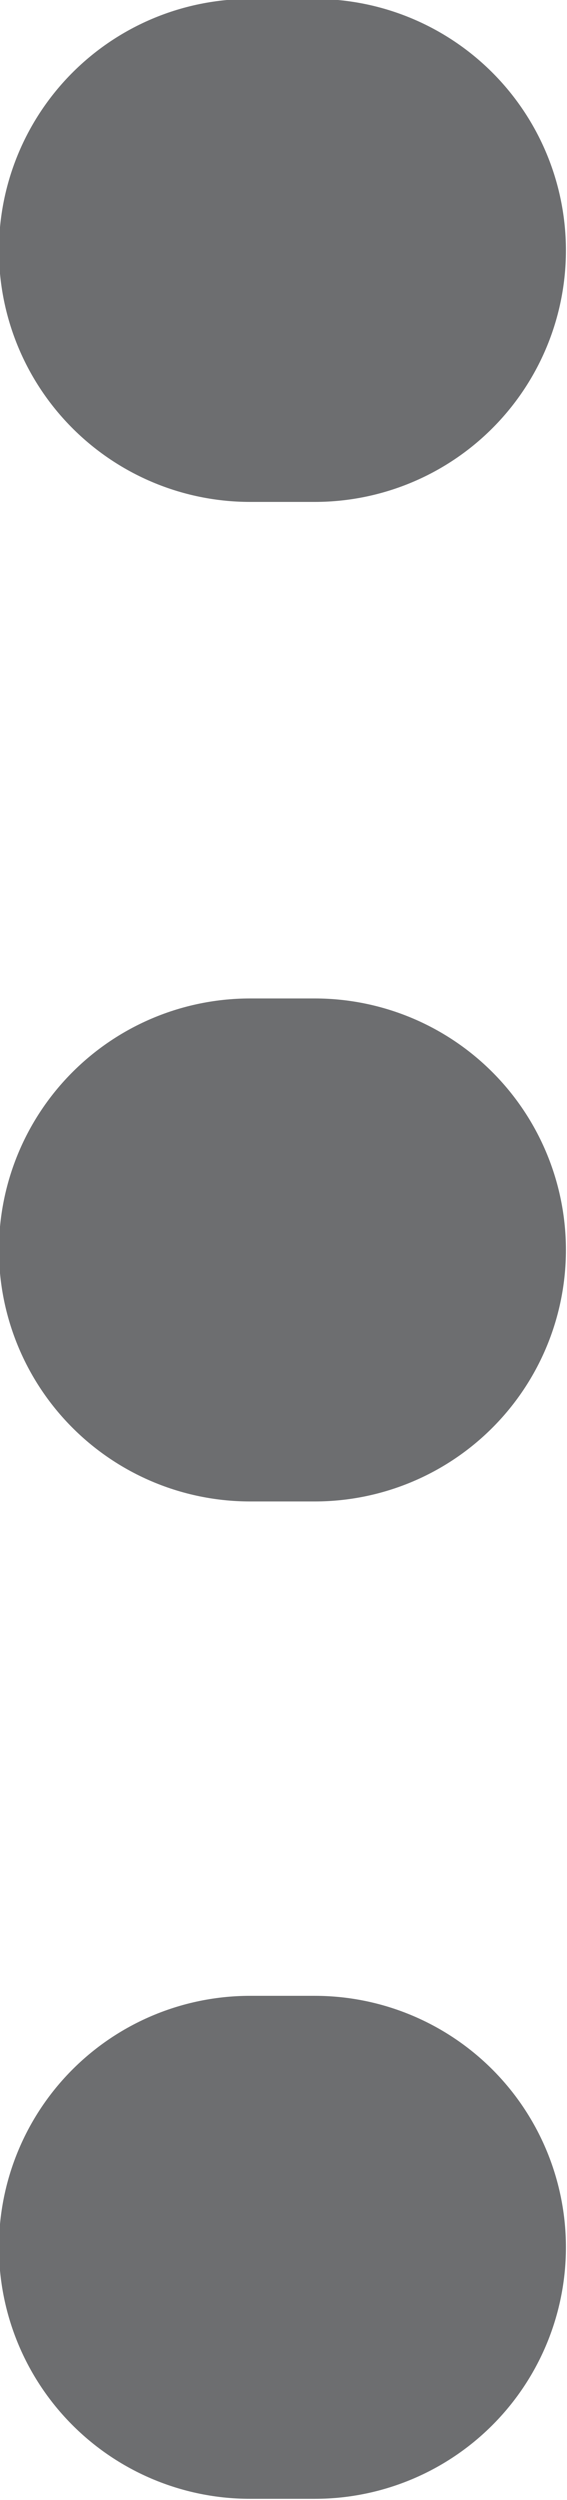<svg xmlns="http://www.w3.org/2000/svg" viewBox="0 0 2.63 11.58"><defs><style>.cls-1{fill:none;stroke:#6d6e70;stroke-linecap:round;stroke-linejoin:round;stroke-width:2.33px;}</style></defs><title>menu_btn</title><g id="Layer_2" data-name="Layer 2"><g id="Layer_1-2" data-name="Layer 1"><line class="cls-1" x1="1.46" y1="5.79" x2="1.16" y2="5.79"/><line class="cls-1" x1="1.46" y1="1.16" x2="1.16" y2="1.16"/><line class="cls-1" x1="1.46" y1="10.41" x2="1.16" y2="10.41"/></g></g></svg>